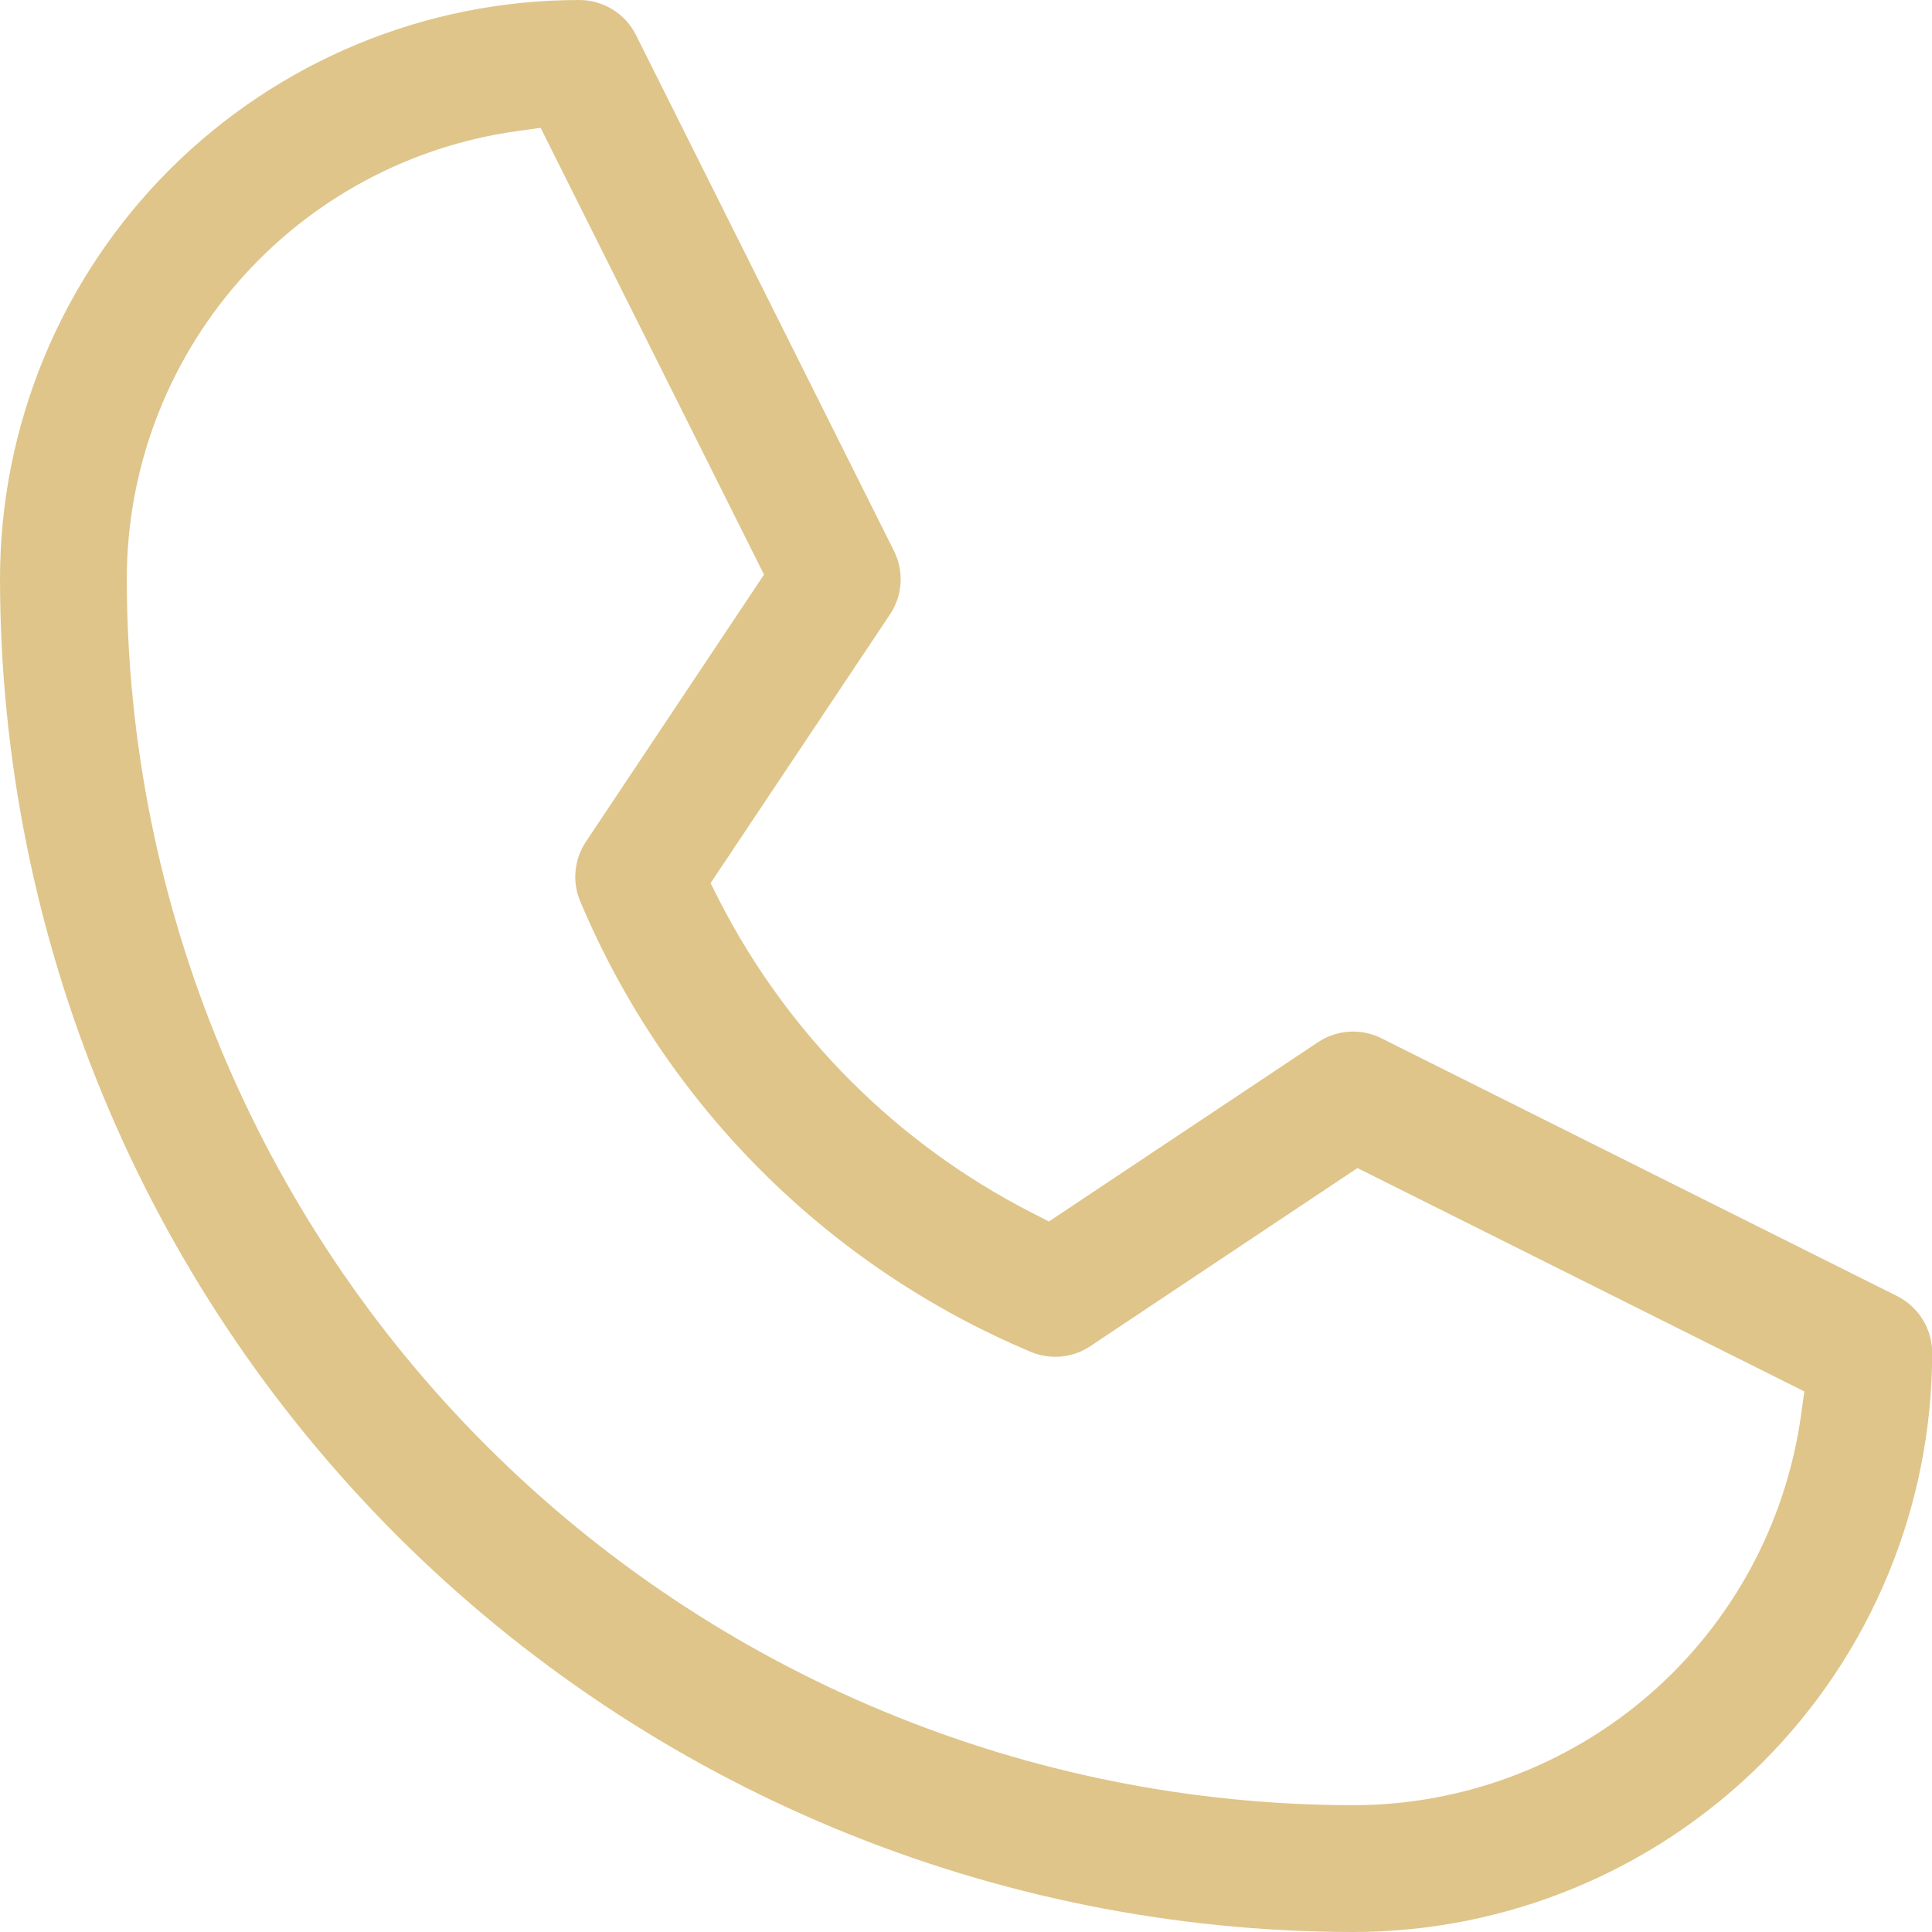<svg width="24" height="24" viewBox="0 0 24 24" fill="none" xmlns="http://www.w3.org/2000/svg">
<path fill-rule="evenodd" clip-rule="evenodd" d="M7.196 5.08119e-07C7.343 -0 7.486 0.041 7.611 0.118C7.736 0.195 7.837 0.307 7.902 0.438L11.106 6.845C11.168 6.969 11.195 7.107 11.187 7.245C11.178 7.383 11.133 7.517 11.056 7.632L8.827 10.971L8.937 11.188C9.791 12.854 11.147 14.21 12.814 15.063L13.03 15.174L16.372 12.947C16.487 12.87 16.62 12.825 16.759 12.816C16.897 12.807 17.035 12.835 17.159 12.897L23.566 16.1C23.697 16.166 23.807 16.266 23.884 16.391C23.961 16.515 24.002 16.659 24.002 16.805C24.002 18.713 23.244 20.544 21.895 21.893C20.545 23.242 18.715 24 16.807 24C12.351 23.995 8.079 22.223 4.928 19.072C1.778 15.921 0.005 11.65 0 7.194C6.34168e-05 5.286 0.758 3.456 2.107 2.107C3.457 0.758 5.287 5.08119e-07 7.196 5.08119e-07ZM9.491 7.138L6.716 1.588L6.421 1.629C5.078 1.816 3.847 2.482 2.957 3.505C2.066 4.528 1.575 5.839 1.575 7.195C1.58 11.233 3.186 15.104 6.042 17.959C8.897 20.814 12.769 22.42 16.807 22.425C18.163 22.425 19.474 21.934 20.497 21.044C21.52 20.153 22.186 18.922 22.373 17.579L22.414 17.285L16.863 14.51L13.544 16.723C13.436 16.795 13.312 16.839 13.184 16.851C13.055 16.863 12.925 16.844 12.806 16.794C10.279 15.731 8.269 13.722 7.207 11.195C7.157 11.076 7.137 10.946 7.15 10.818C7.162 10.689 7.206 10.565 7.278 10.457L9.491 7.138Z" fill="#DFC58A"/>
</svg>
